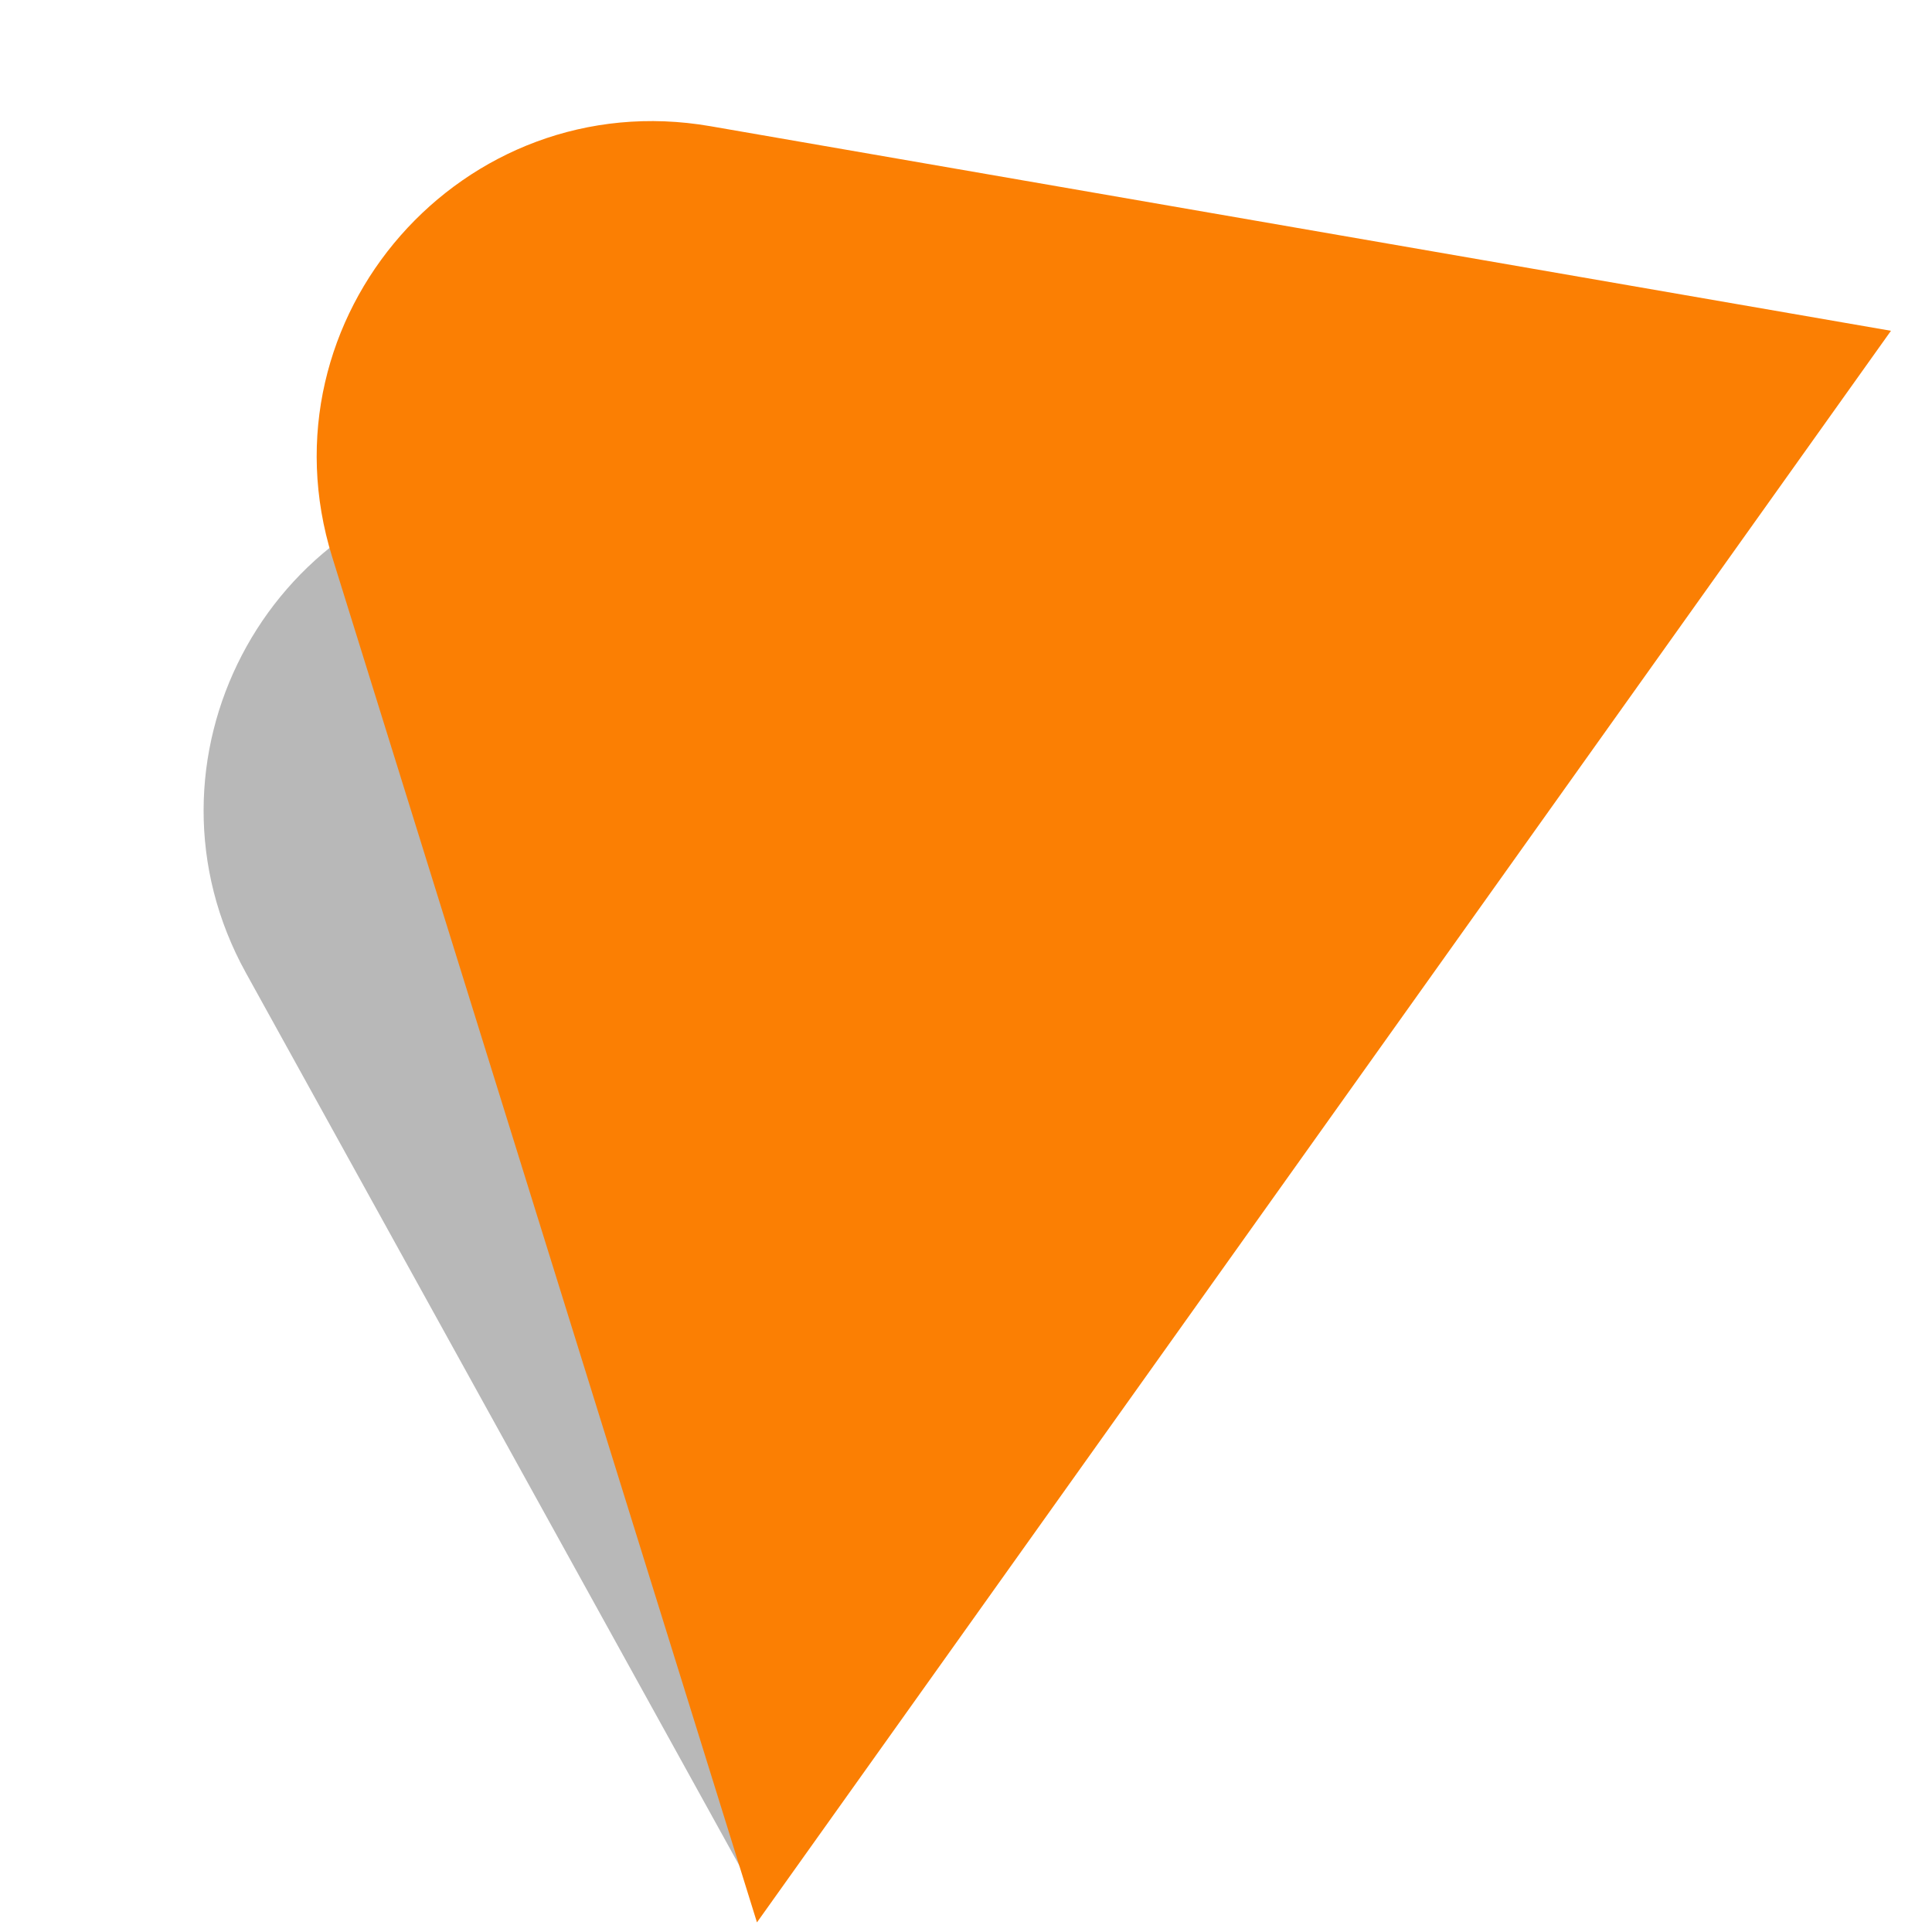 <svg width="46" height="46" viewBox="0 0 46 46" fill="none" xmlns="http://www.w3.org/2000/svg">
<path d="M5.854 23.162L18.023 45.178L44.523 7.876L12.009 11.337C6.318 11.943 3.086 18.153 5.854 23.162Z" fill="#4E4E4E" fill-opacity="0.4"/>
<path d="M16.915 3.005L45.023 7.876L18.023 45.771L7.91 13.264C6.133 7.553 11.022 1.983 16.915 3.005Z" fill="#FB7F03"/>
</svg>
